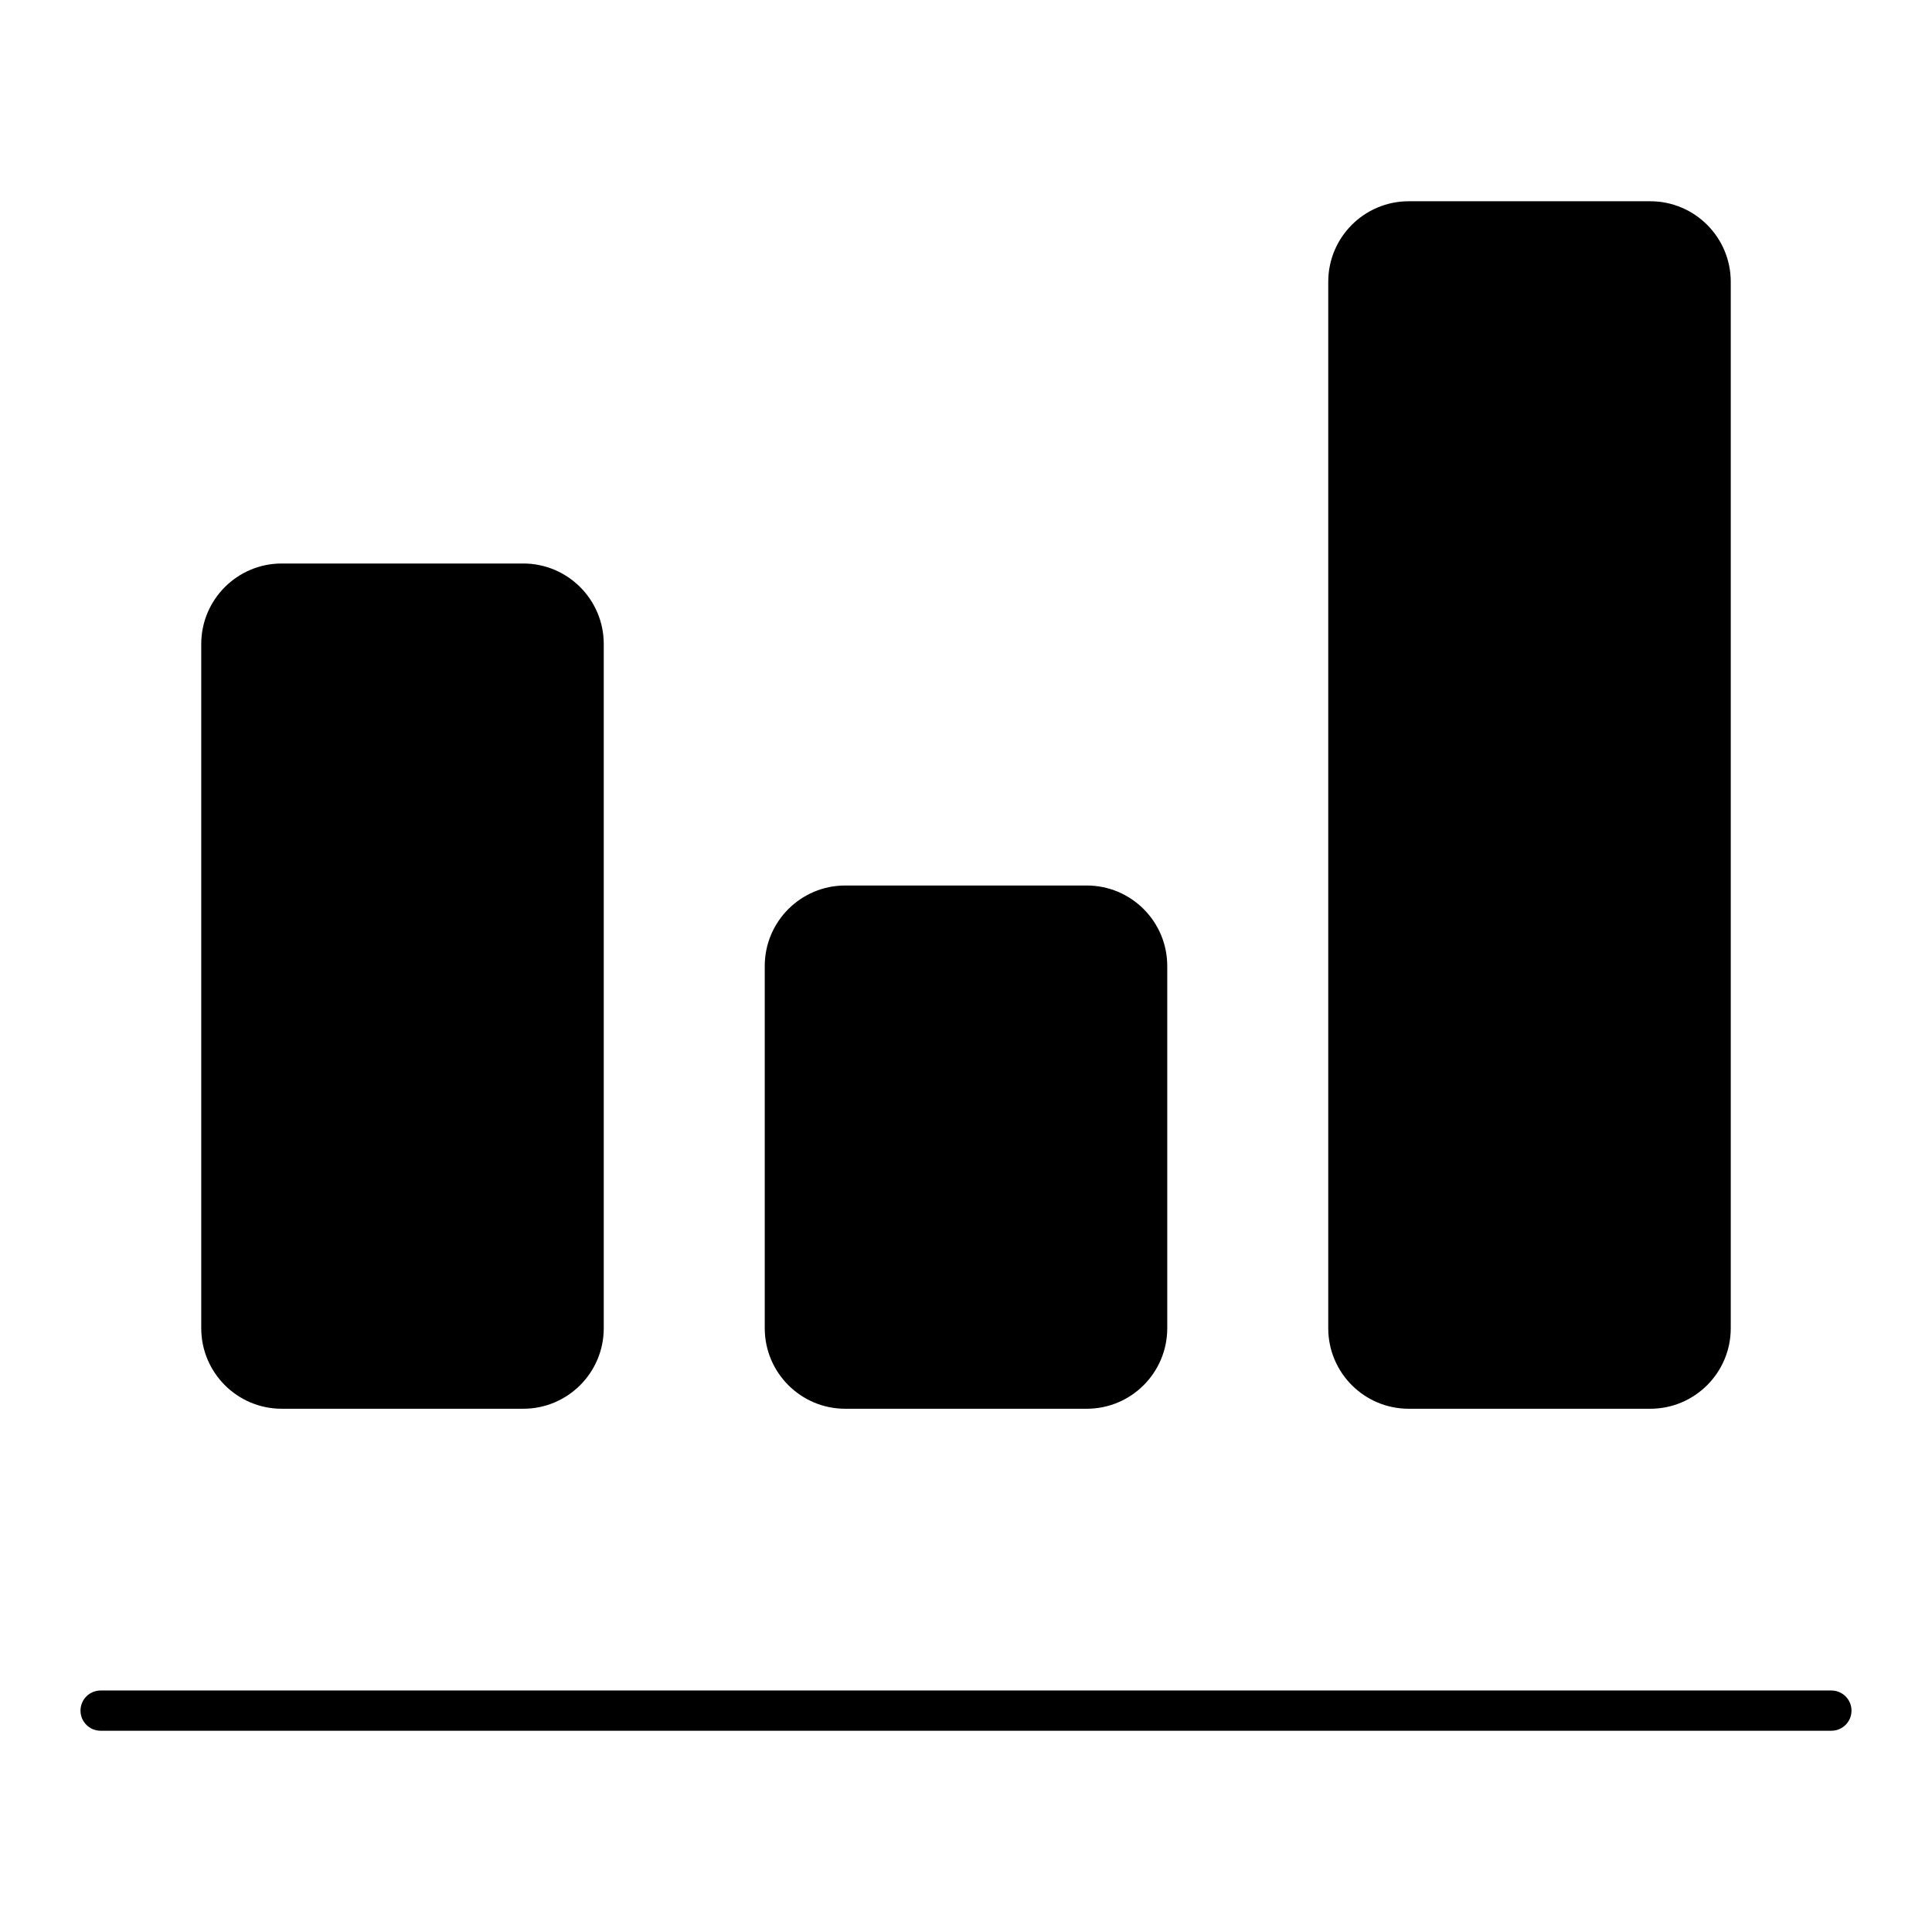 <svg width="48" height="48" viewBox="0 0 48 48" xmlns="http://www.w3.org/2000/svg"><title>settings/analysis-active_48</title><path d="M45.5 43l-43 0c-.276 0-.5-.224-.5-.5 0-.276.224-.5.5-.5l43 0c.276 0 .5.224.5.5 0 .276-.224.5-.5.5zM13 14c1.104 0 2 .896 2 2l0 17c0 1.104-.896 2-2 2l-6 0c-1.104 0-2-.896-2-2l0-17c0-1.104.896-2 2-2l6 0zm14 8c1.104 0 2 .896 2 2l0 9c0 1.104-.896 2-2 2l-6 0c-1.104 0-2-.896-2-2l0-9c0-1.104.896-2 2-2l6 0zM41 5c1.104 0 2 .896 2 2l0 26c0 1.104-.896 2-2 2l-6 0c-1.105 0-2-.896-2-2l0-26c0-1.104.895-2 2-2l6 0z" fill="#000" fill-rule="evenodd"/></svg>
